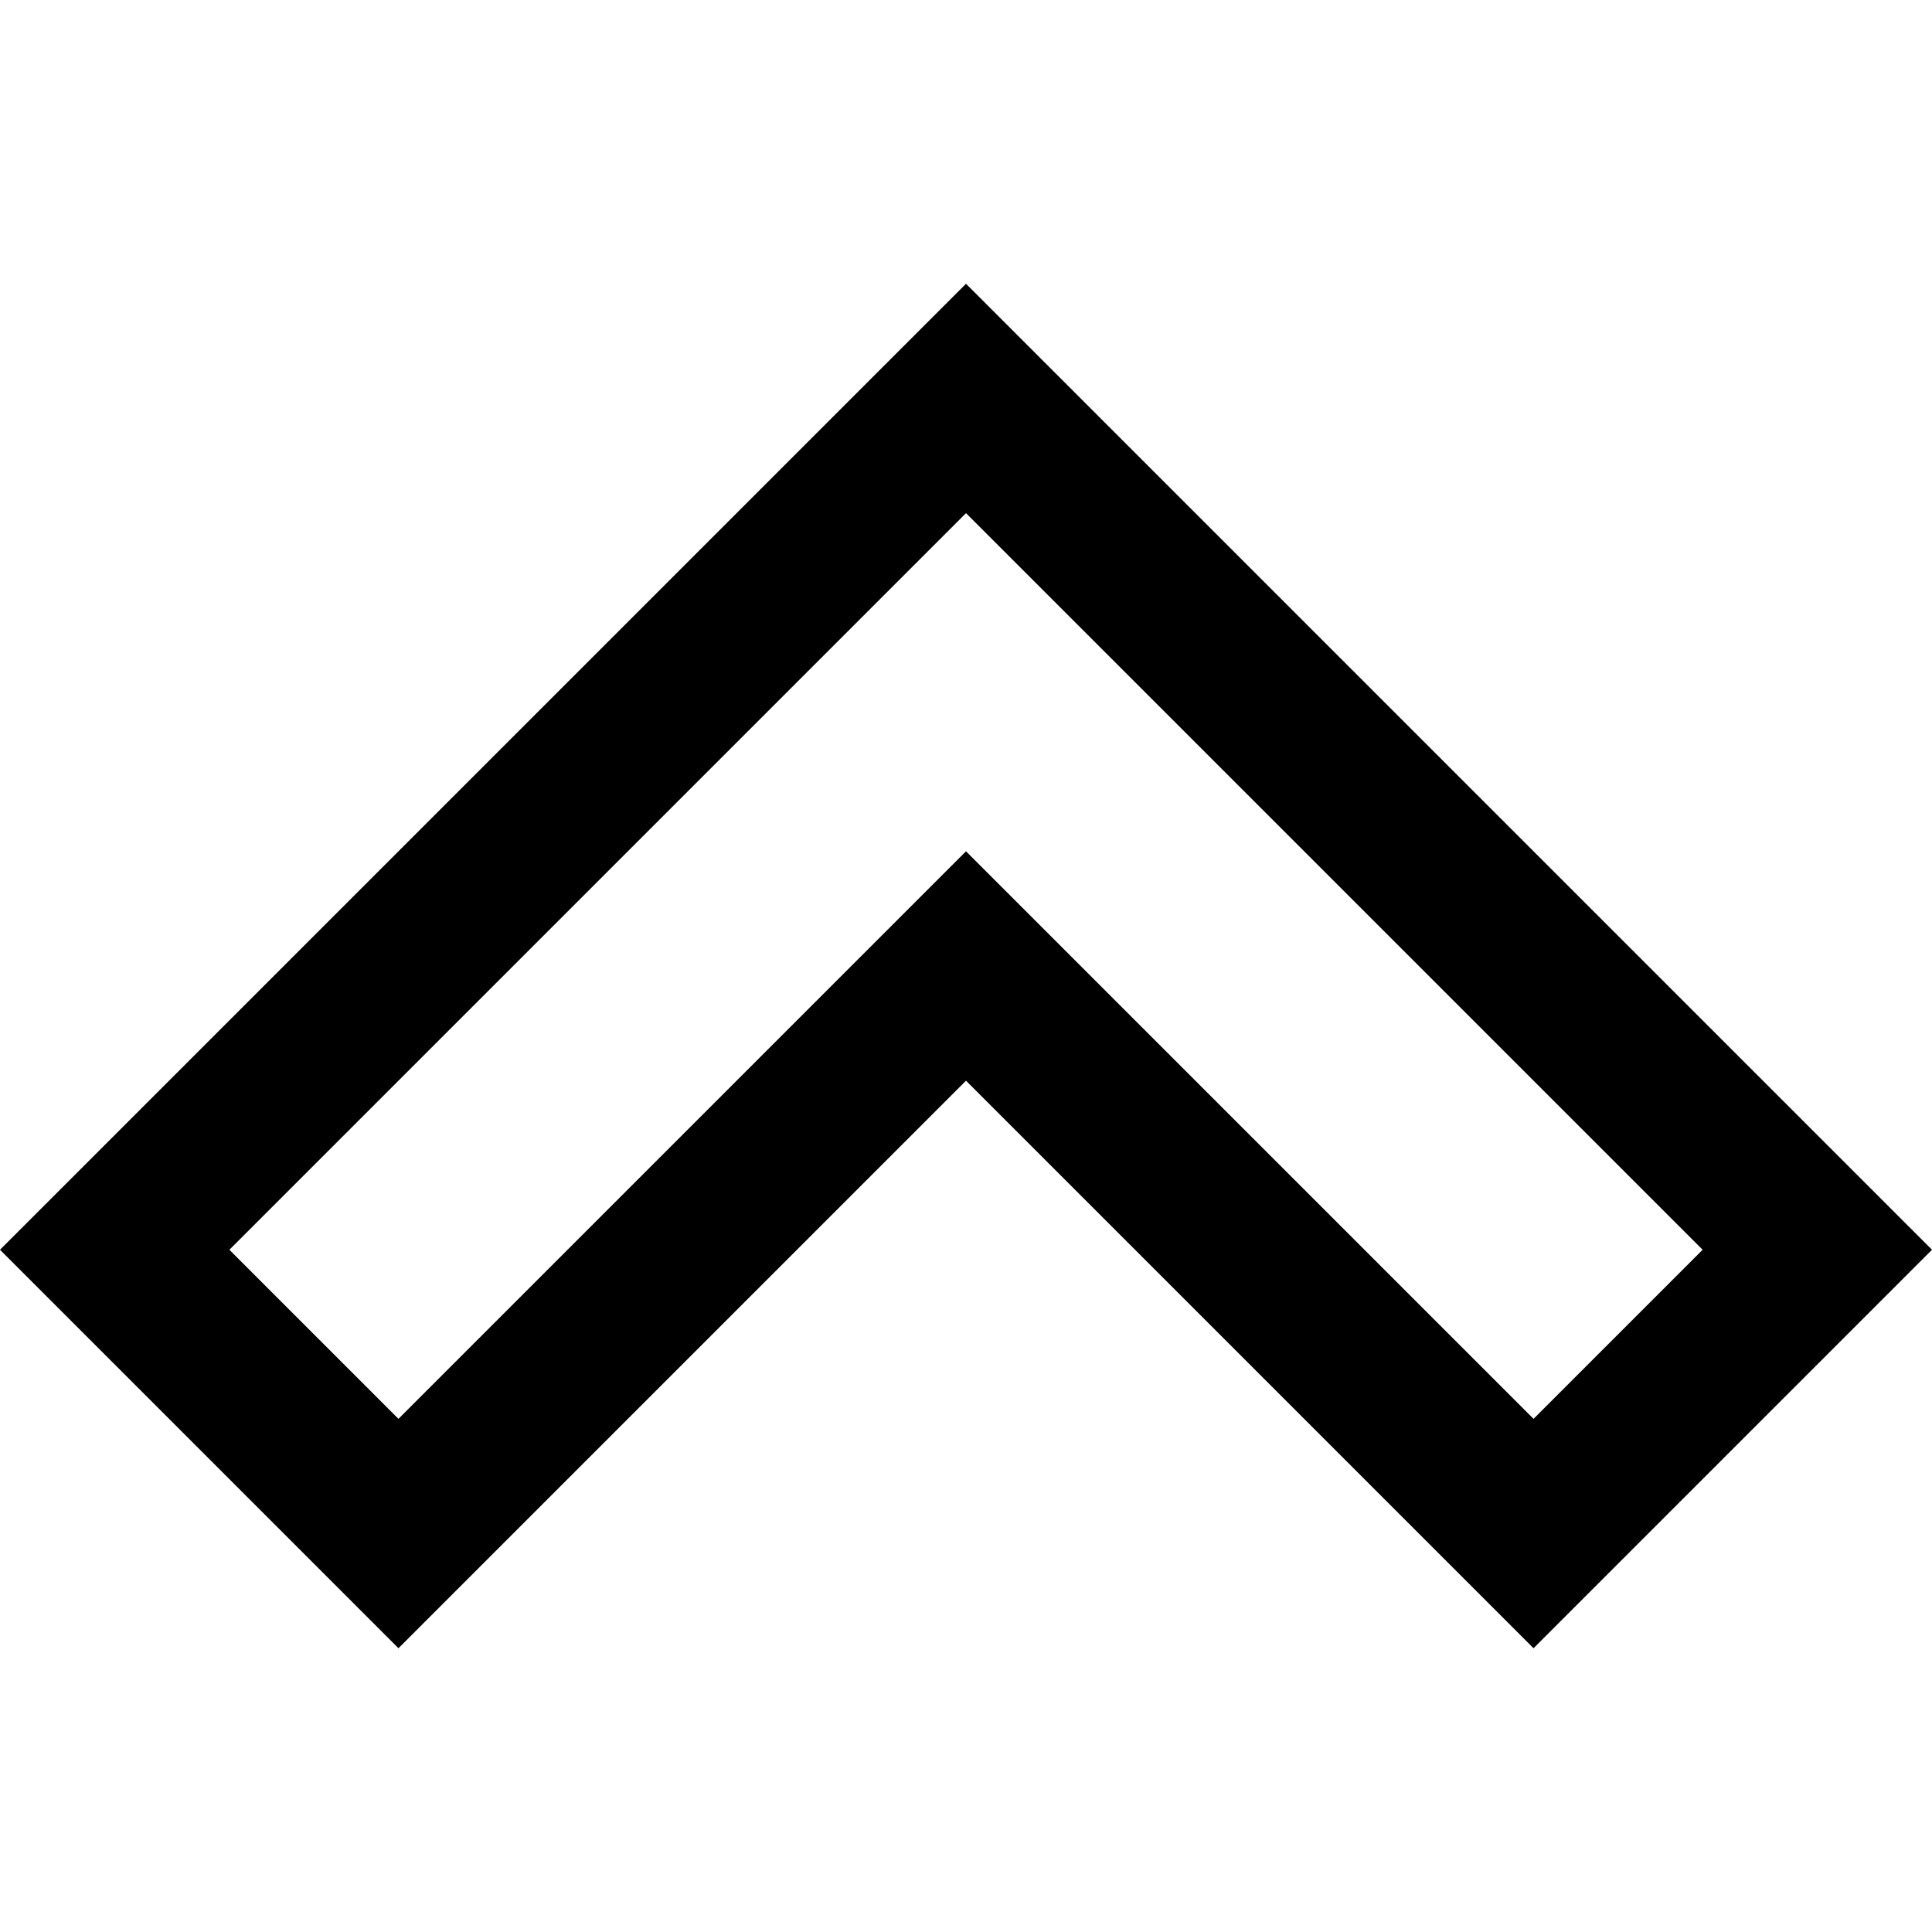 <?xml version="1.0" encoding="iso-8859-1"?>
<!-- Generator: Adobe Illustrator 19.0.0, SVG Export Plug-In . SVG Version: 6.00 Build 0)  -->
<svg version="1.1" id="Capa_1" xmlns="http://www.w3.org/2000/svg" xmlns:xlink="http://www.w3.org/1999/xlink" x="0px" y="0px"
	 viewBox="0 0 381.264 381.264" style="enable-background:new 0 0 381.264 381.264;" xml:space="preserve">
<g>
	<g>
		<path d="M190.632,56L0,246.632l78.632,78.632l112-112l112,112l78.632-78.632L190.632,56z M190.632,168l-112,112l-33.368-33.368
			l145.368-145.368L336,246.632L302.632,280L190.632,168z"/>
	</g>
</g>
<g>
</g>
<g>
</g>
<g>
</g>
<g>
</g>
<g>
</g>
<g>
</g>
<g>
</g>
<g>
</g>
<g>
</g>
<g>
</g>
<g>
</g>
<g>
</g>
<g>
</g>
<g>
</g>
<g>
</g>
</svg>
